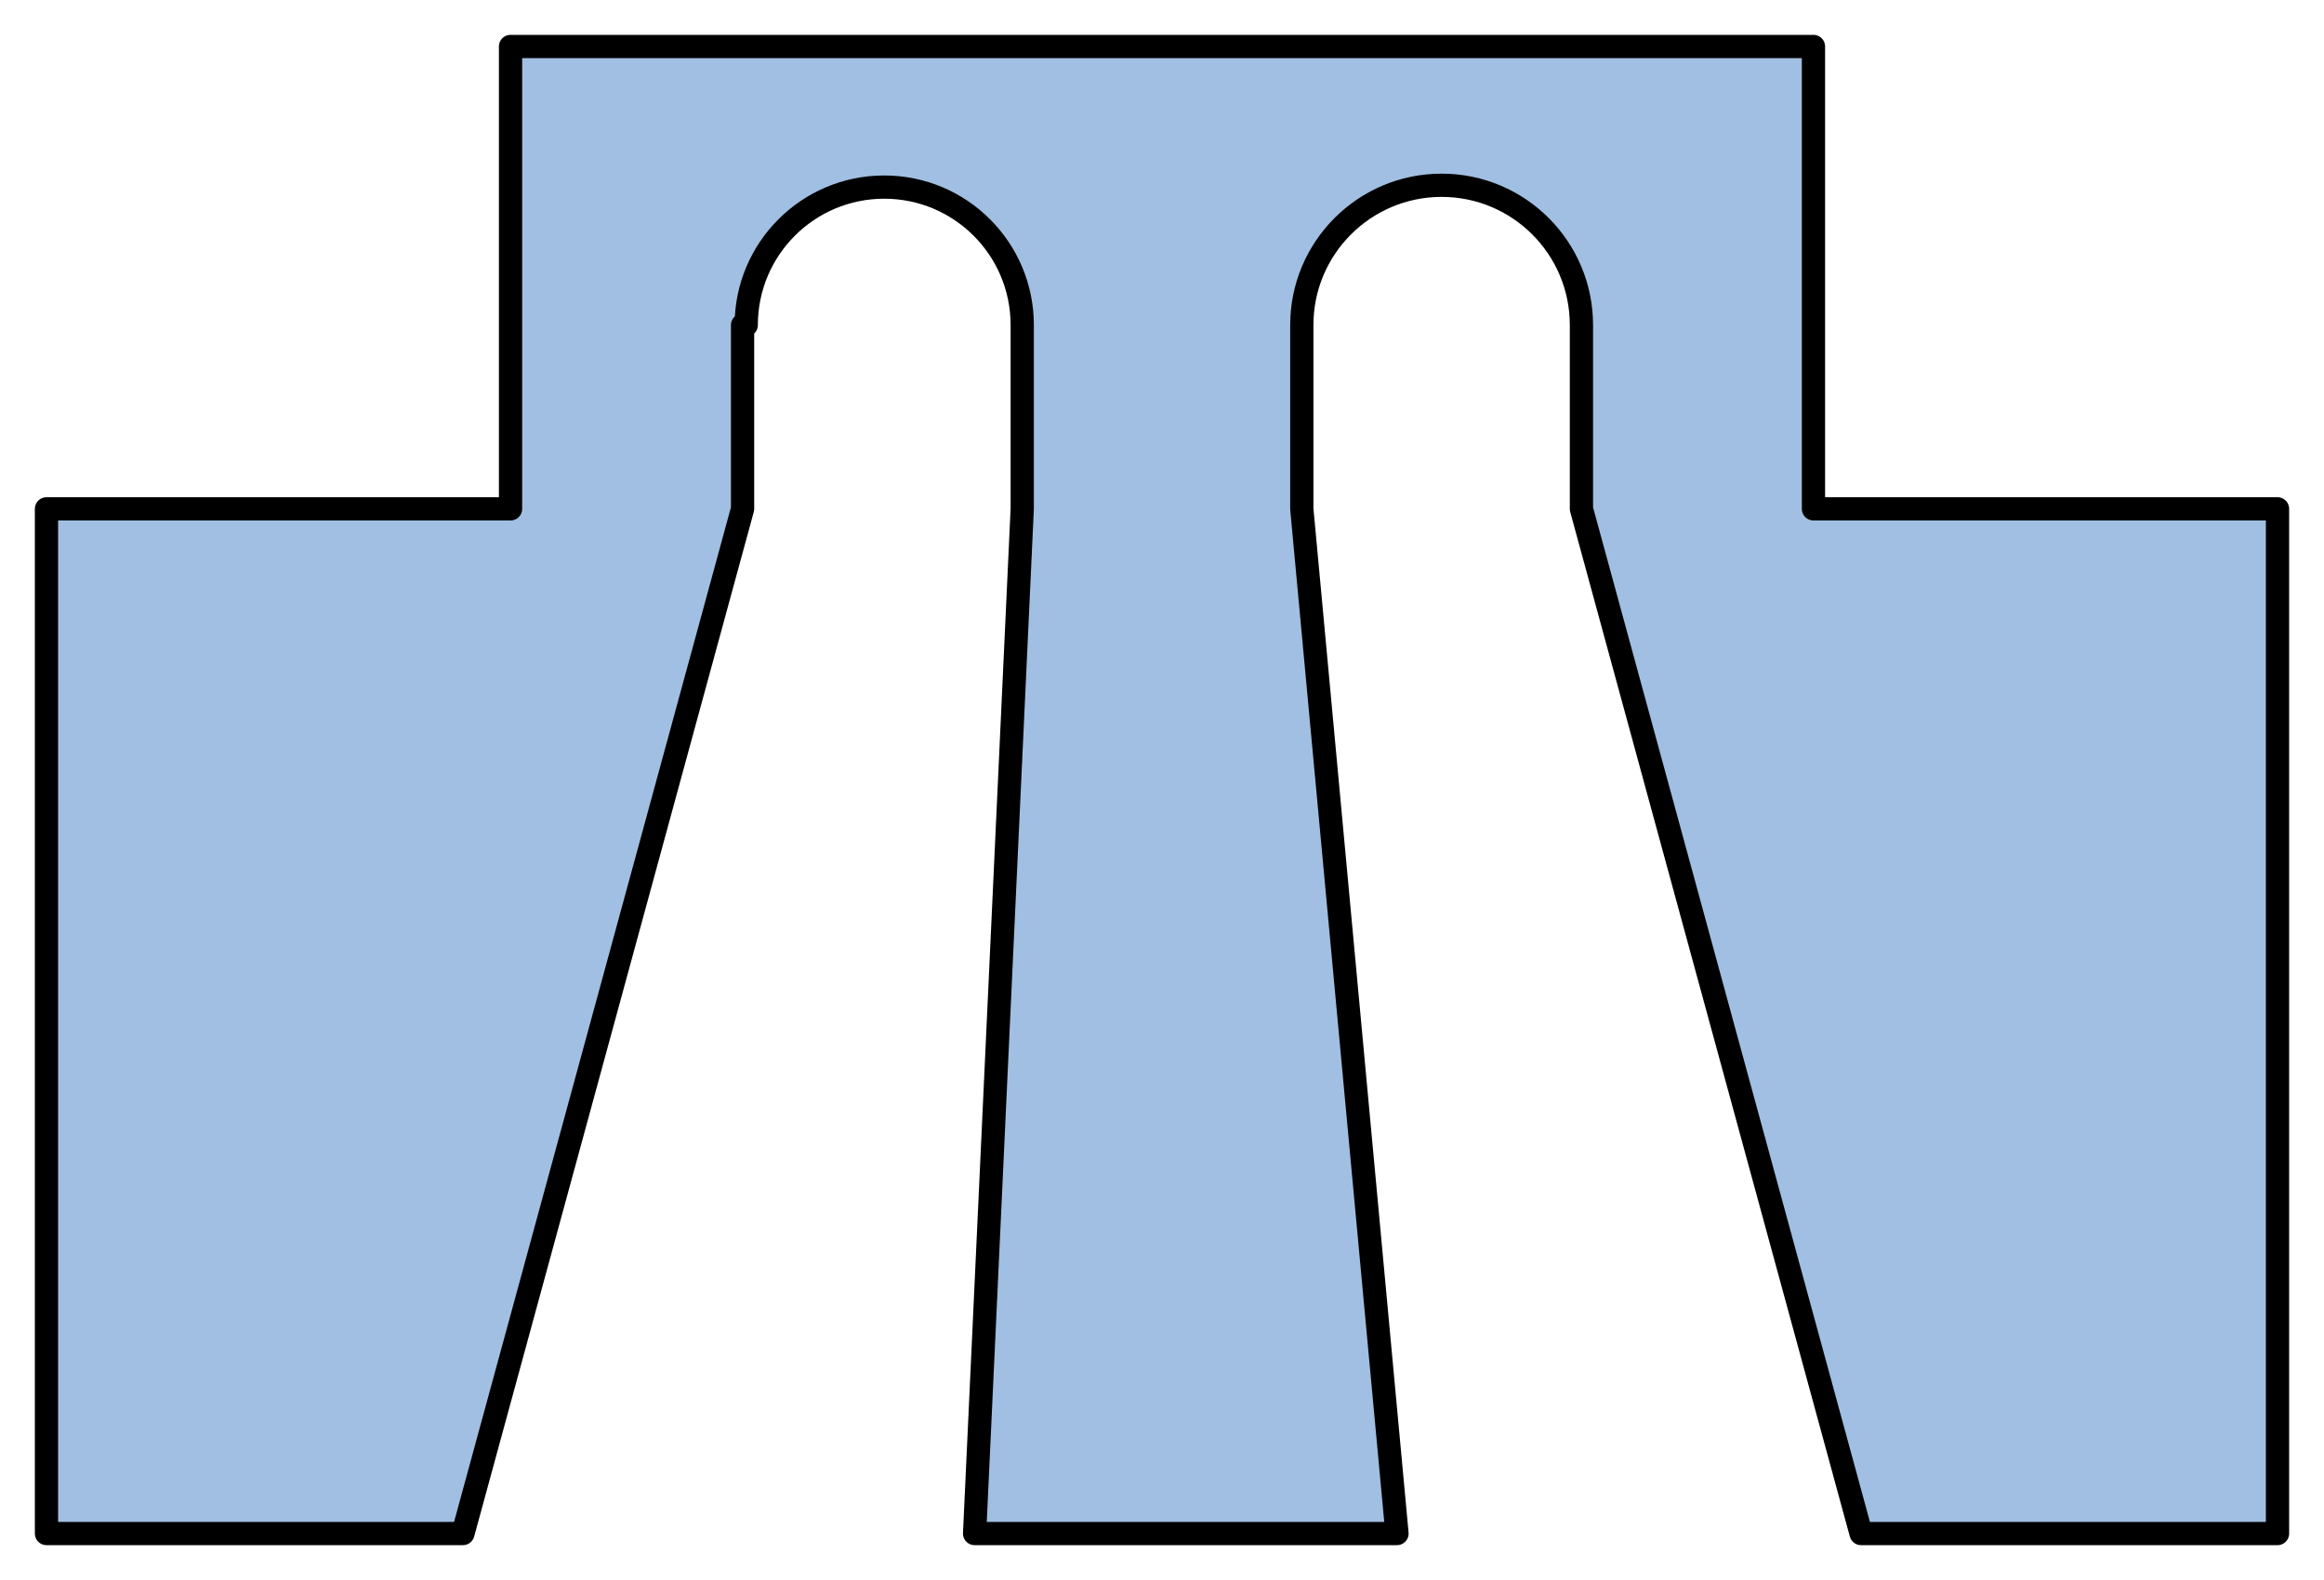 <?xml version="1.0" encoding="utf-8"?>
<!-- Generator: Adobe Illustrator 15.1.0, SVG Export Plug-In . SVG Version: 6.00 Build 0)  -->
<!DOCTYPE svg PUBLIC "-//W3C//DTD SVG 1.1//EN" "http://www.w3.org/Graphics/SVG/1.1/DTD/svg11.dtd">
<svg version="1.1" id="Layer_1" xmlns="http://www.w3.org/2000/svg" preserveAspectRatio="none"   x="0px" y="0px"
	   viewBox="0 0 50 34" xmlns:agg="http://www.example.com" xml:space="preserve">
	 
<agg:params>
	<agg:param type="C" name="color" description="Color" cssAttributes="fill" classes="color"/>
	<agg:param type="C" name="strokeColor" description="Stroke Color" cssAttributes="stroke" classes="color,stroked"/>
</agg:params>
	 
<style type="text/css" >
<![CDATA[

	.color,.stroked,.dashed{
		stroke-width:0.5;
		stroke-linecap:round;
		stroke-linejoin:round;
		stroke: #000000;
	}
	
	.color {
		fill:   #A1BFE2;

	}
	
	.stroked,.dashed{
		fill:none;
	}
	
	.dashed {
		stroke-dasharray:1.417,1.417;
	}
]]>
</style>
	 
<path class="color" d="M39.016,10.95V1H10.984v9.95H1V33h8.96l6.016-22.05V6.995h0.079
	c0-1.64,1.329-2.969,2.969-2.969s2.969,1.329,2.969,2.969v3.955L20.968,33h9.088l-2.048-22.05V6.995
	c0-1.661,1.347-3.008,3.008-3.008c1.662,0,3.008,1.347,3.008,3.008v3.955L40.04,33H49V10.95H39.016z"/>
</svg>
